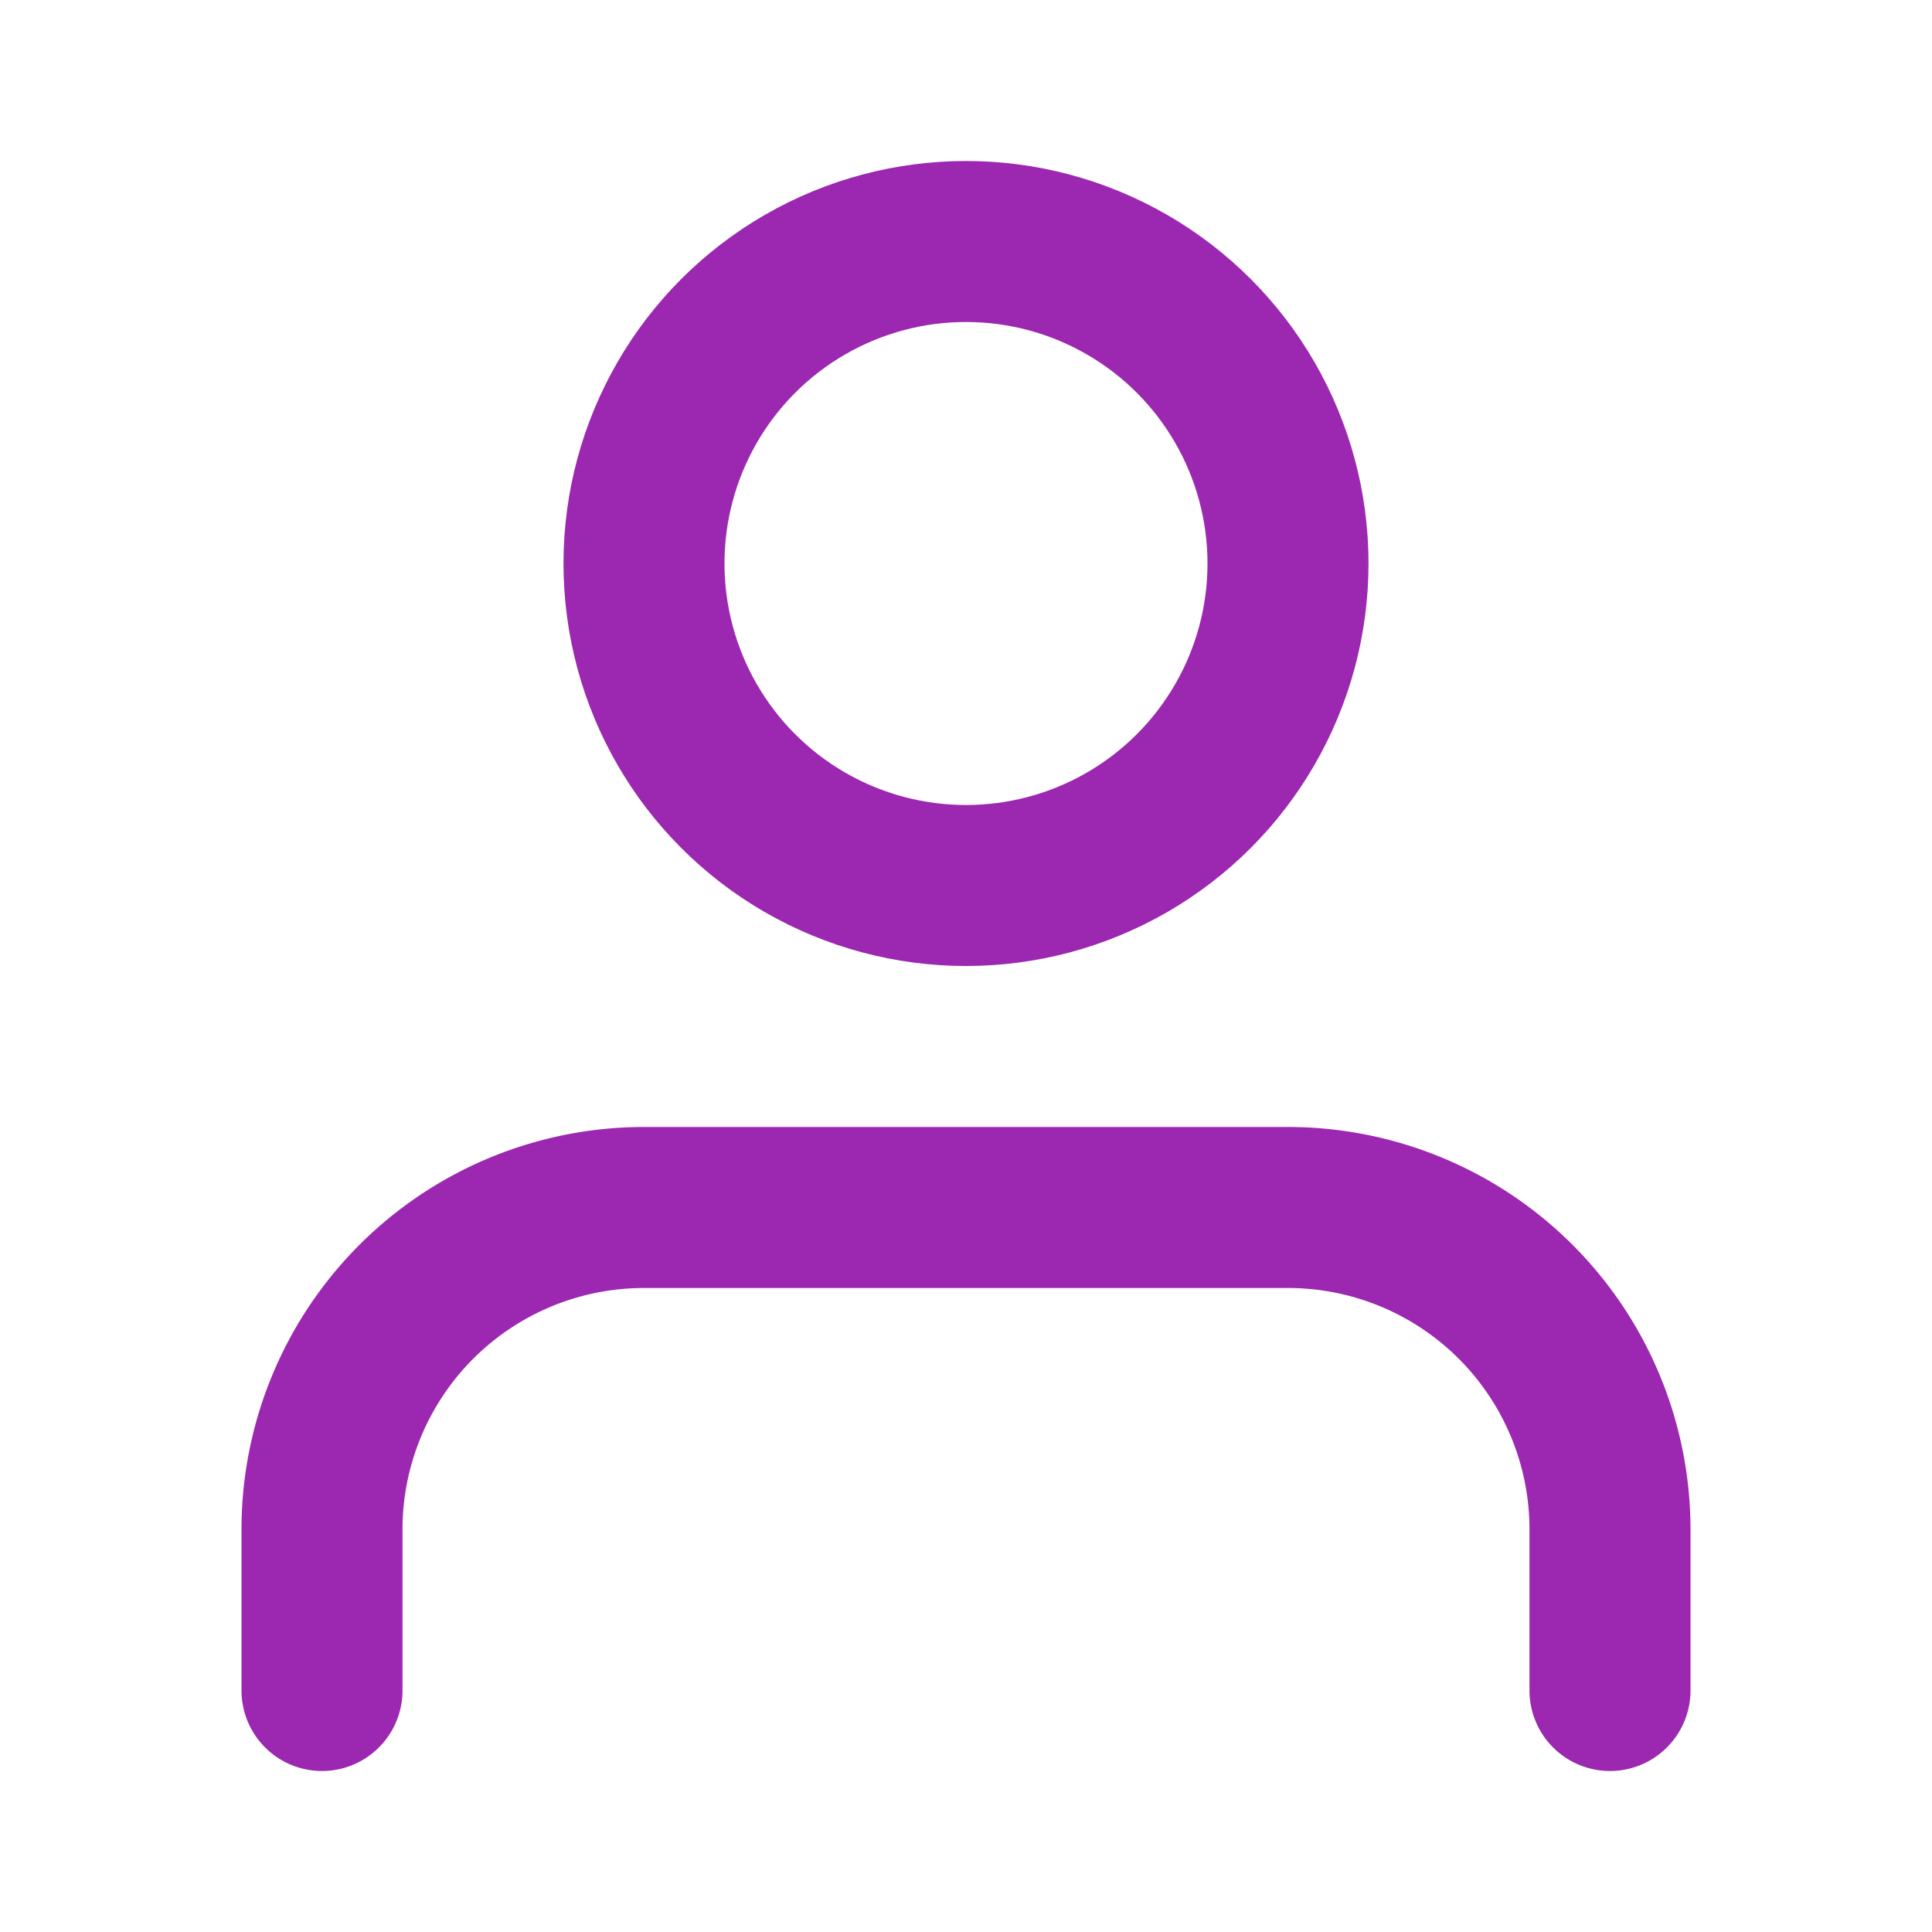 <svg width="800px" height="800px" viewBox="0 0 24 24" xmlns="http://www.w3.org/2000/svg">
    <path d="M20,21V19a4,4,0,0,0-4-4H8a4,4,0,0,0-4,4v2" fill="none" stroke="#9C27B0" stroke-linecap="round" stroke-linejoin="round" stroke-width="2"/>
    <circle cx="12" cy="7" fill="none" r="4" stroke="#9C27B0" stroke-linecap="round" stroke-linejoin="round" stroke-width="2"/>
</svg>